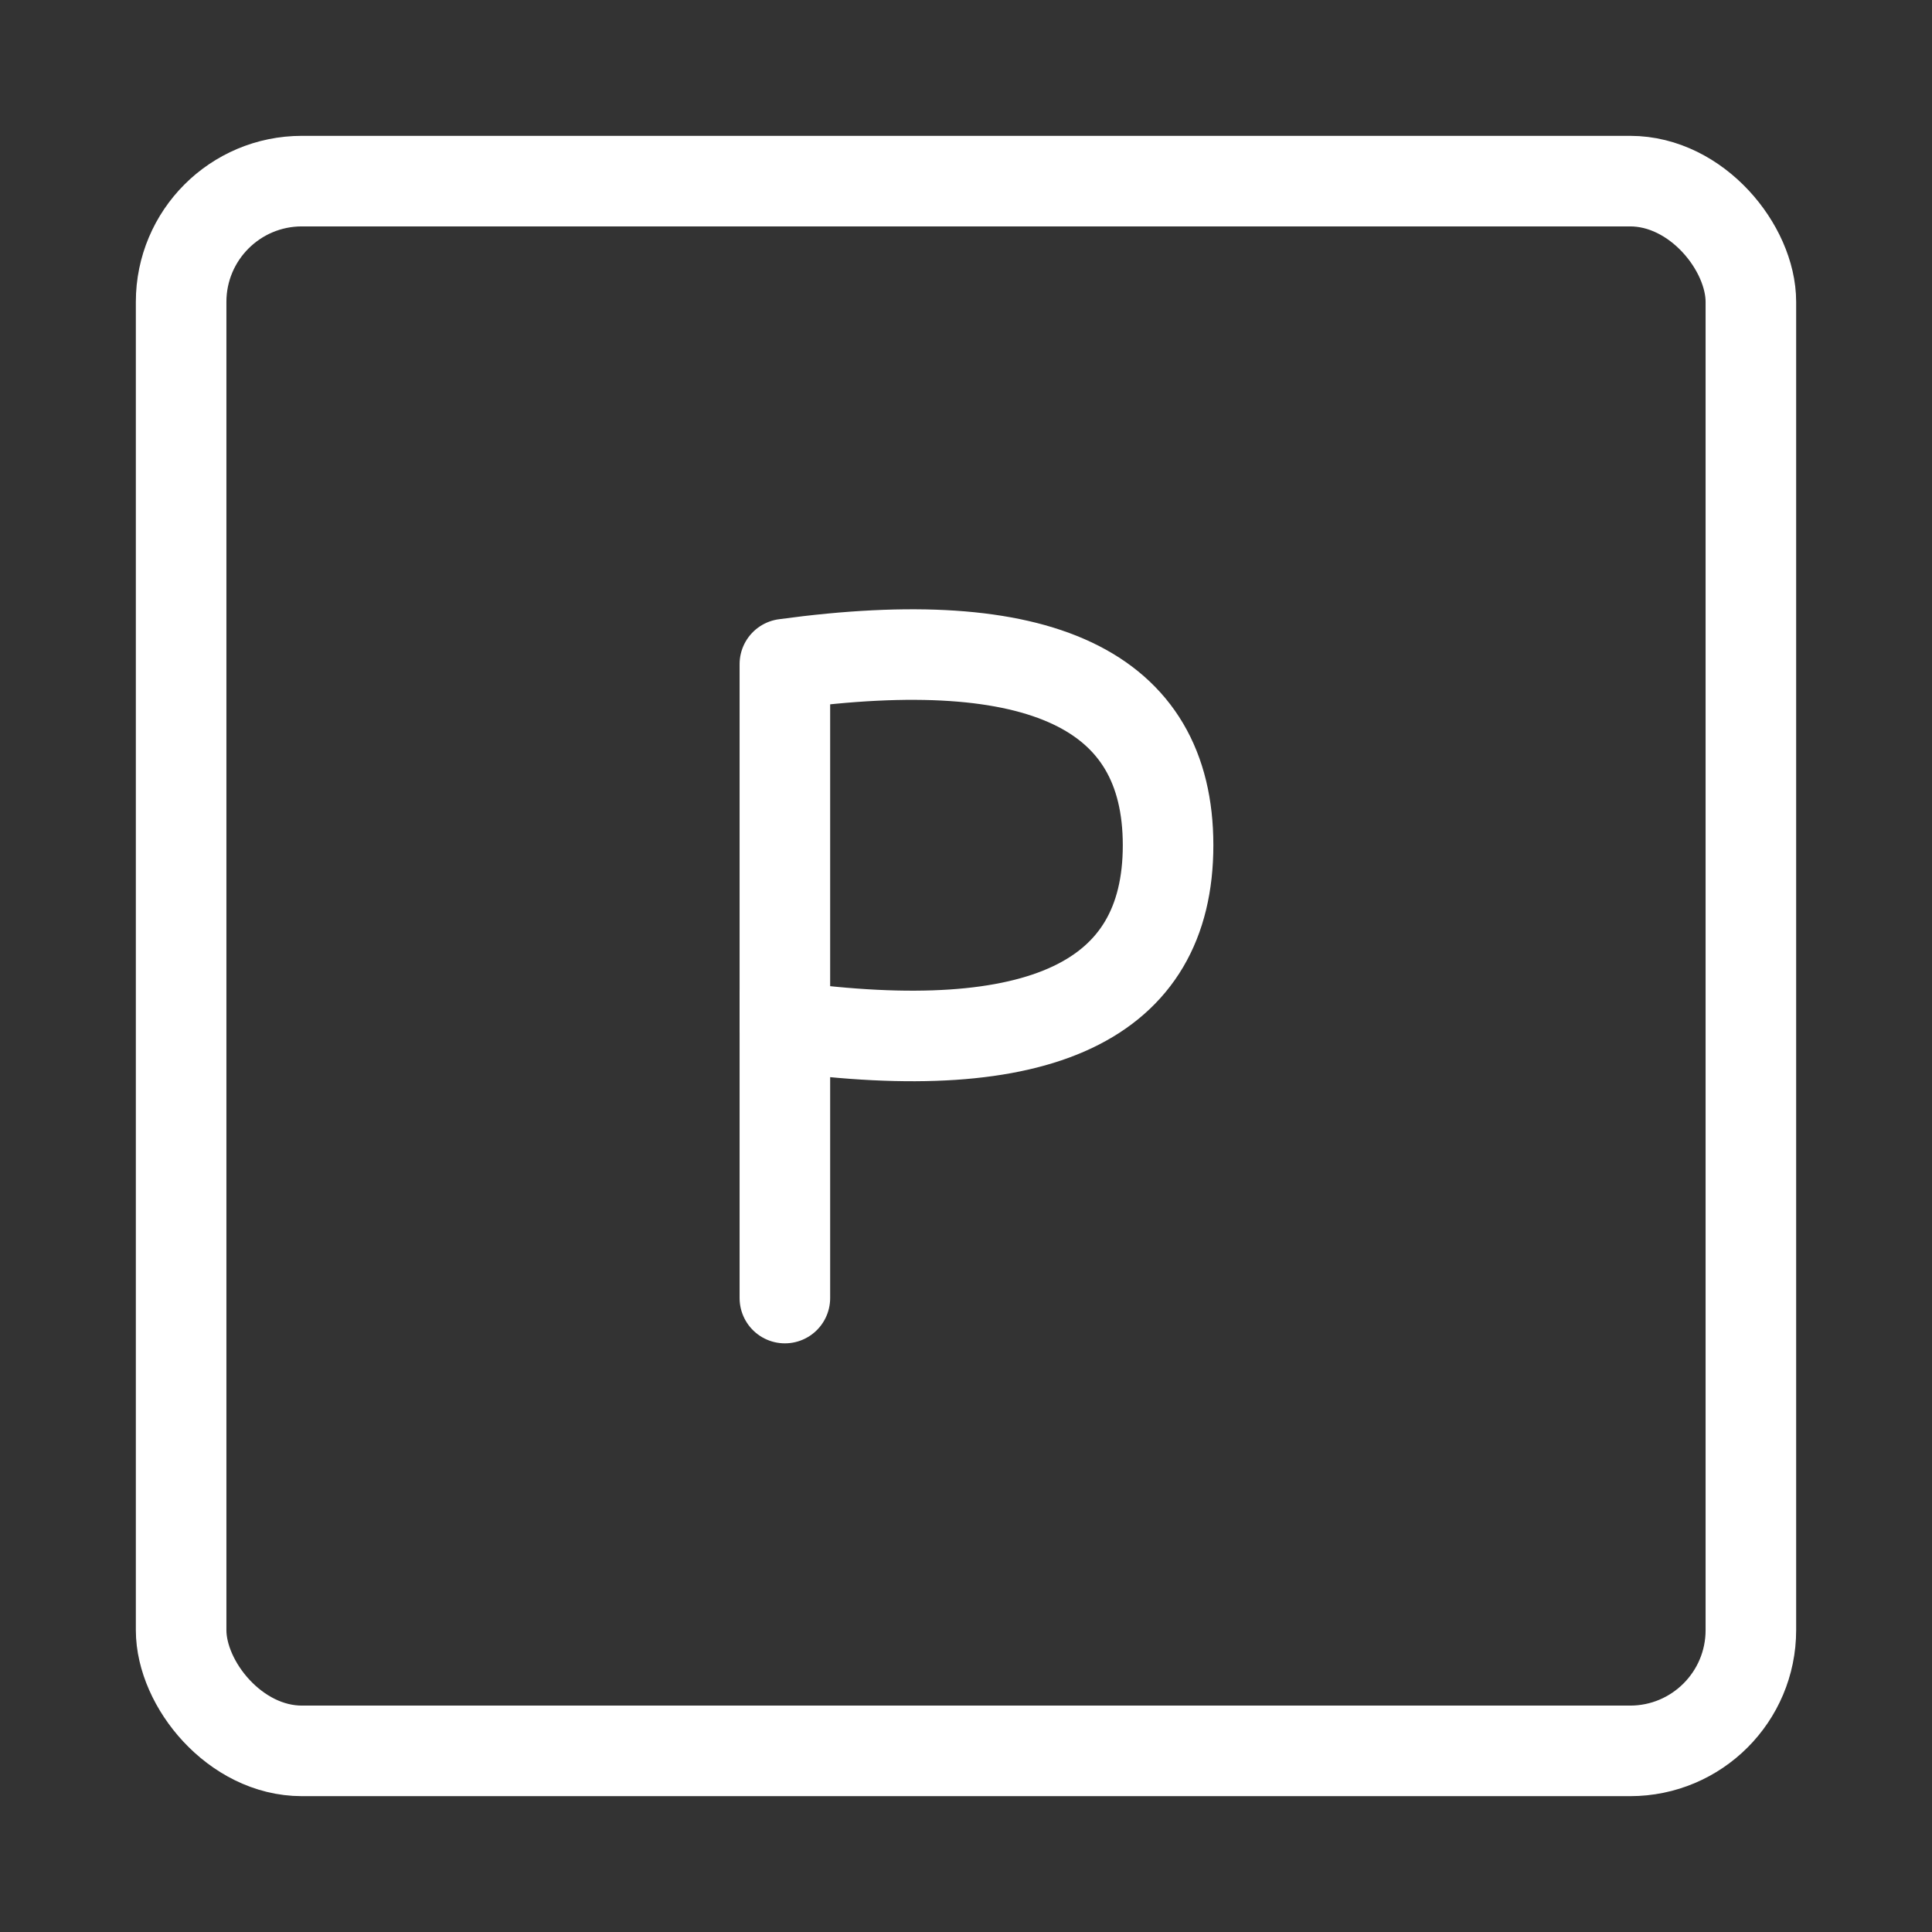 <?xml version="1.0" encoding="UTF-8"?>
<svg width="32px" height="32px" viewBox="0 0 32 32" version="1.1" xmlns="http://www.w3.org/2000/svg" xmlns:xlink="http://www.w3.org/1999/xlink">
    <rect x="0" y="0" width="32" height="32" fill="#333333" stroke="none"/>
    <title>EF4A7FEA-7905-4BDA-BFF8-6A1150E1F92F</title>
    <g id="-⚙-Design-Guideline" stroke="none" stroke-width="1" fill="none" fill-rule="evenodd" stroke-linecap="round" stroke-linejoin="round">
        <g id="Map-Sensor-icons" transform="translate(-24, -344)" stroke="#FFFFFF" stroke-width="1.5">
            <g id="Icons/Luminary-Copy-5" transform="translate(24, 344)">
                <g id="Group">
                    <rect id="Rectangle" x="3" y="3" width="26" height="26" rx="2"></rect>
                    <g id="Group-19" transform="translate(12.5, 10.842)">
                        <path d="M0.5,6.158 C4.731,6.736 6.847,5.736 6.847,3.158 C6.847,0.581 4.731,-0.419 0.5,0.158 L0.5,6.158 Z" id="Oval"></path>
                        <line x1="0.5" y1="5.658" x2="0.5" y2="10.658" id="Line-9"></line>
                    </g>
                </g>
            </g>
        </g>
    </g>
</svg>